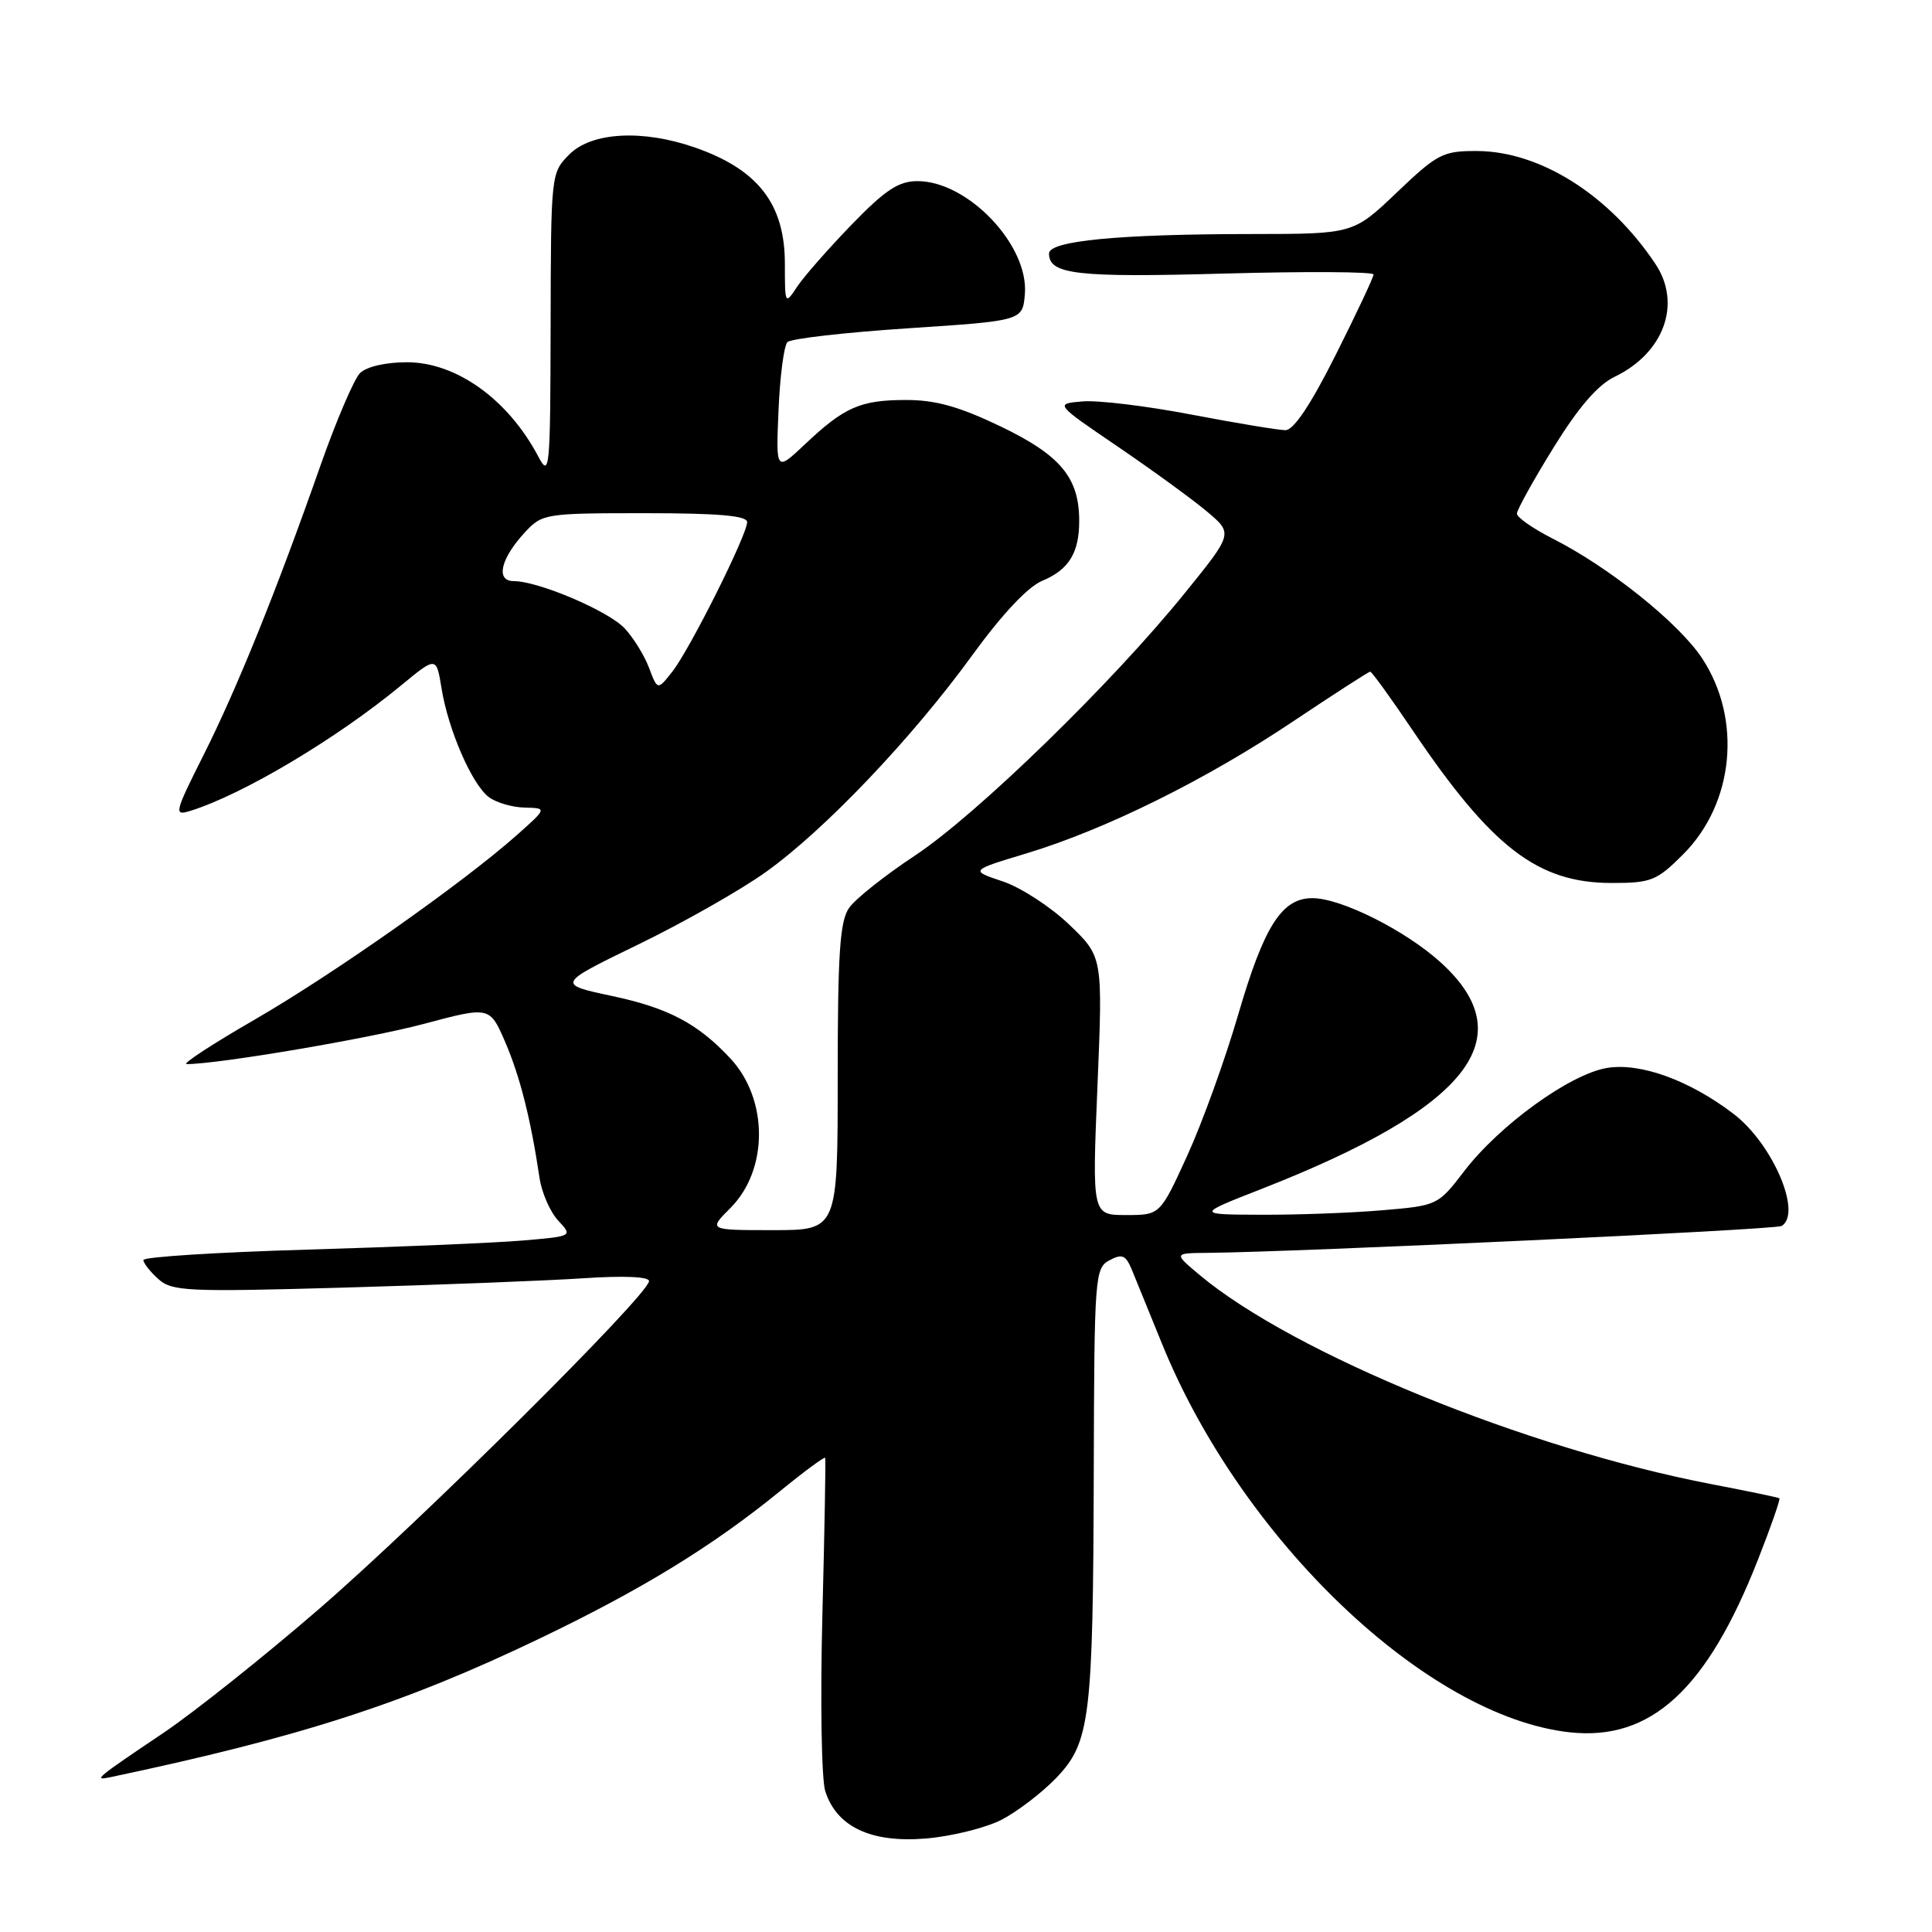 <?xml version="1.0" encoding="UTF-8" standalone="no"?>
<!DOCTYPE svg PUBLIC "-//W3C//DTD SVG 1.1//EN" "http://www.w3.org/Graphics/SVG/1.1/DTD/svg11.dtd" >
<svg xmlns="http://www.w3.org/2000/svg" xmlns:xlink="http://www.w3.org/1999/xlink" version="1.1" viewBox="0 0 256 256">
 <g >
 <path fill="currentColor"
d=" M 132.71 241.13 C 134.79 240.05 138.04 237.57 139.93 235.61 C 144.46 230.89 144.84 227.82 144.93 194.79 C 145.00 169.11 145.08 168.03 147.00 167.00 C 148.68 166.10 149.16 166.30 149.96 168.21 C 150.48 169.47 152.28 173.88 153.95 178.00 C 164.51 204.06 189.07 227.47 208.00 229.54 C 218.75 230.71 226.19 223.88 232.96 206.61 C 234.67 202.27 235.93 198.64 235.78 198.53 C 235.63 198.42 231.58 197.58 226.79 196.66 C 202.25 191.95 171.47 179.38 159.00 168.98 C 155.50 166.05 155.50 166.05 160.00 166.01 C 172.10 165.90 235.28 162.94 236.08 162.45 C 238.83 160.75 234.87 151.53 229.70 147.59 C 223.86 143.13 217.33 140.77 212.92 141.51 C 208.01 142.34 198.69 149.08 194.01 155.19 C 190.54 159.72 190.47 159.75 183.11 160.37 C 179.03 160.72 171.83 160.98 167.10 160.96 C 158.50 160.93 158.50 160.93 167.16 157.54 C 194.64 146.78 201.95 137.51 190.86 127.49 C 186.19 123.27 177.71 119.02 173.92 119.01 C 169.86 118.99 167.50 122.69 164.09 134.37 C 162.35 140.35 159.30 148.79 157.32 153.12 C 153.72 161.00 153.72 161.00 149.21 161.00 C 144.71 161.00 144.71 161.00 145.42 143.89 C 146.13 126.78 146.13 126.78 141.67 122.51 C 139.22 120.16 135.26 117.59 132.87 116.79 C 128.52 115.34 128.52 115.34 136.01 113.08 C 146.49 109.91 159.79 103.33 171.34 95.59 C 176.76 91.97 181.35 89.00 181.56 89.00 C 181.77 89.00 184.28 92.47 187.14 96.71 C 197.69 112.34 203.76 117.00 213.58 117.00 C 218.79 117.00 219.53 116.70 223.02 113.21 C 229.79 106.45 230.86 95.28 225.52 87.20 C 222.42 82.53 213.23 75.16 205.76 71.38 C 203.14 70.05 201.00 68.56 201.00 68.06 C 201.00 67.56 203.18 63.63 205.84 59.33 C 209.15 53.97 211.71 51.00 213.96 49.92 C 220.50 46.76 222.86 40.23 219.35 34.97 C 213.26 25.84 204.06 20.03 195.68 20.01 C 191.19 20.00 190.45 20.38 185.09 25.50 C 179.32 31.00 179.32 31.00 165.91 31.01 C 148.24 31.02 139.00 31.91 139.00 33.59 C 139.00 36.37 142.67 36.79 162.20 36.25 C 173.09 35.95 182.00 36.00 182.00 36.37 C 182.00 36.74 179.75 41.53 176.99 47.02 C 173.69 53.60 171.42 57.00 170.33 57.00 C 169.43 57.00 163.83 56.07 157.90 54.94 C 151.97 53.80 145.46 53.01 143.44 53.19 C 139.76 53.50 139.76 53.50 148.13 59.19 C 152.73 62.33 158.05 66.19 159.94 67.79 C 163.39 70.69 163.39 70.69 156.99 78.59 C 147.40 90.46 129.43 107.94 121.26 113.35 C 117.27 115.99 113.33 119.11 112.51 120.30 C 111.29 122.04 111.00 126.28 111.00 142.72 C 111.00 163.00 111.00 163.00 102.42 163.00 C 93.85 163.00 93.85 163.00 96.79 160.06 C 101.83 155.01 101.83 145.66 96.77 140.24 C 92.47 135.63 88.57 133.57 81.17 131.99 C 73.75 130.41 73.75 130.41 84.59 125.14 C 90.54 122.25 98.14 117.94 101.46 115.56 C 109.23 110.02 120.84 97.83 128.81 86.85 C 132.75 81.42 136.20 77.75 138.08 76.97 C 141.62 75.50 143.00 73.27 143.00 69.02 C 143.00 63.30 140.53 60.33 132.64 56.53 C 127.12 53.88 123.99 53.00 120.08 53.00 C 114.00 53.00 111.89 53.93 106.66 58.87 C 102.81 62.50 102.81 62.50 103.16 54.33 C 103.35 49.84 103.88 45.79 104.34 45.33 C 104.79 44.87 111.99 44.05 120.33 43.50 C 135.50 42.50 135.50 42.50 135.80 38.97 C 136.34 32.50 128.26 24.00 121.57 24.00 C 119.07 24.00 117.31 25.16 112.86 29.75 C 109.80 32.91 106.55 36.61 105.64 37.97 C 104.02 40.42 104.00 40.38 104.00 34.95 C 104.00 27.04 100.46 22.46 92.07 19.54 C 85.14 17.13 78.41 17.50 75.45 20.45 C 73.01 22.90 73.00 23.01 72.96 43.20 C 72.92 62.34 72.83 63.33 71.33 60.50 C 67.33 52.92 60.47 48.00 53.92 48.00 C 51.09 48.00 48.55 48.59 47.70 49.44 C 46.91 50.24 44.55 55.75 42.46 61.69 C 36.65 78.26 31.40 91.25 26.94 100.11 C 23.11 107.74 23.02 108.13 25.20 107.45 C 32.14 105.30 44.56 97.91 53.16 90.81 C 57.82 86.97 57.82 86.97 58.51 91.23 C 59.40 96.72 62.53 103.92 64.76 105.61 C 65.72 106.34 67.85 106.97 69.50 107.01 C 72.50 107.08 72.50 107.08 68.50 110.64 C 61.35 116.99 44.24 129.03 33.77 135.09 C 28.14 138.34 24.07 141.00 24.73 141.00 C 28.93 141.00 48.92 137.61 56.20 135.66 C 64.90 133.34 64.90 133.34 66.96 138.12 C 68.91 142.67 70.31 148.20 71.49 156.07 C 71.78 158.04 72.90 160.59 73.96 161.73 C 75.90 163.81 75.90 163.81 69.20 164.38 C 65.51 164.69 52.71 165.23 40.75 165.58 C 28.79 165.93 19.00 166.55 19.00 166.96 C 19.00 167.36 19.88 168.49 20.97 169.47 C 22.77 171.11 24.75 171.20 45.72 170.61 C 58.25 170.25 72.44 169.70 77.25 169.38 C 82.62 169.02 86.00 169.16 86.00 169.75 C 86.00 171.51 55.75 201.56 42.21 213.25 C 34.90 219.57 25.67 226.91 21.71 229.58 C 12.67 235.66 12.29 235.98 14.61 235.49 C 39.83 230.17 53.62 225.71 71.70 217.02 C 85.11 210.58 94.43 204.86 103.34 197.60 C 106.55 194.98 109.25 192.99 109.34 193.17 C 109.43 193.35 109.26 202.72 108.97 214.00 C 108.68 225.28 108.85 235.78 109.35 237.34 C 110.87 242.08 115.43 244.22 122.71 243.61 C 126.12 243.32 130.62 242.20 132.71 241.13 Z  M 86.00 88.49 C 85.38 86.84 83.92 84.49 82.77 83.26 C 80.60 80.94 71.33 77.00 68.06 77.00 C 65.64 77.00 66.33 74.01 69.56 70.53 C 71.85 68.06 72.25 68.00 85.45 68.00 C 95.18 68.00 99.00 68.33 99.00 69.18 C 99.00 70.87 91.41 86.04 89.09 88.99 C 87.13 91.48 87.13 91.48 86.00 88.49 Z "/>
</g>
</svg>